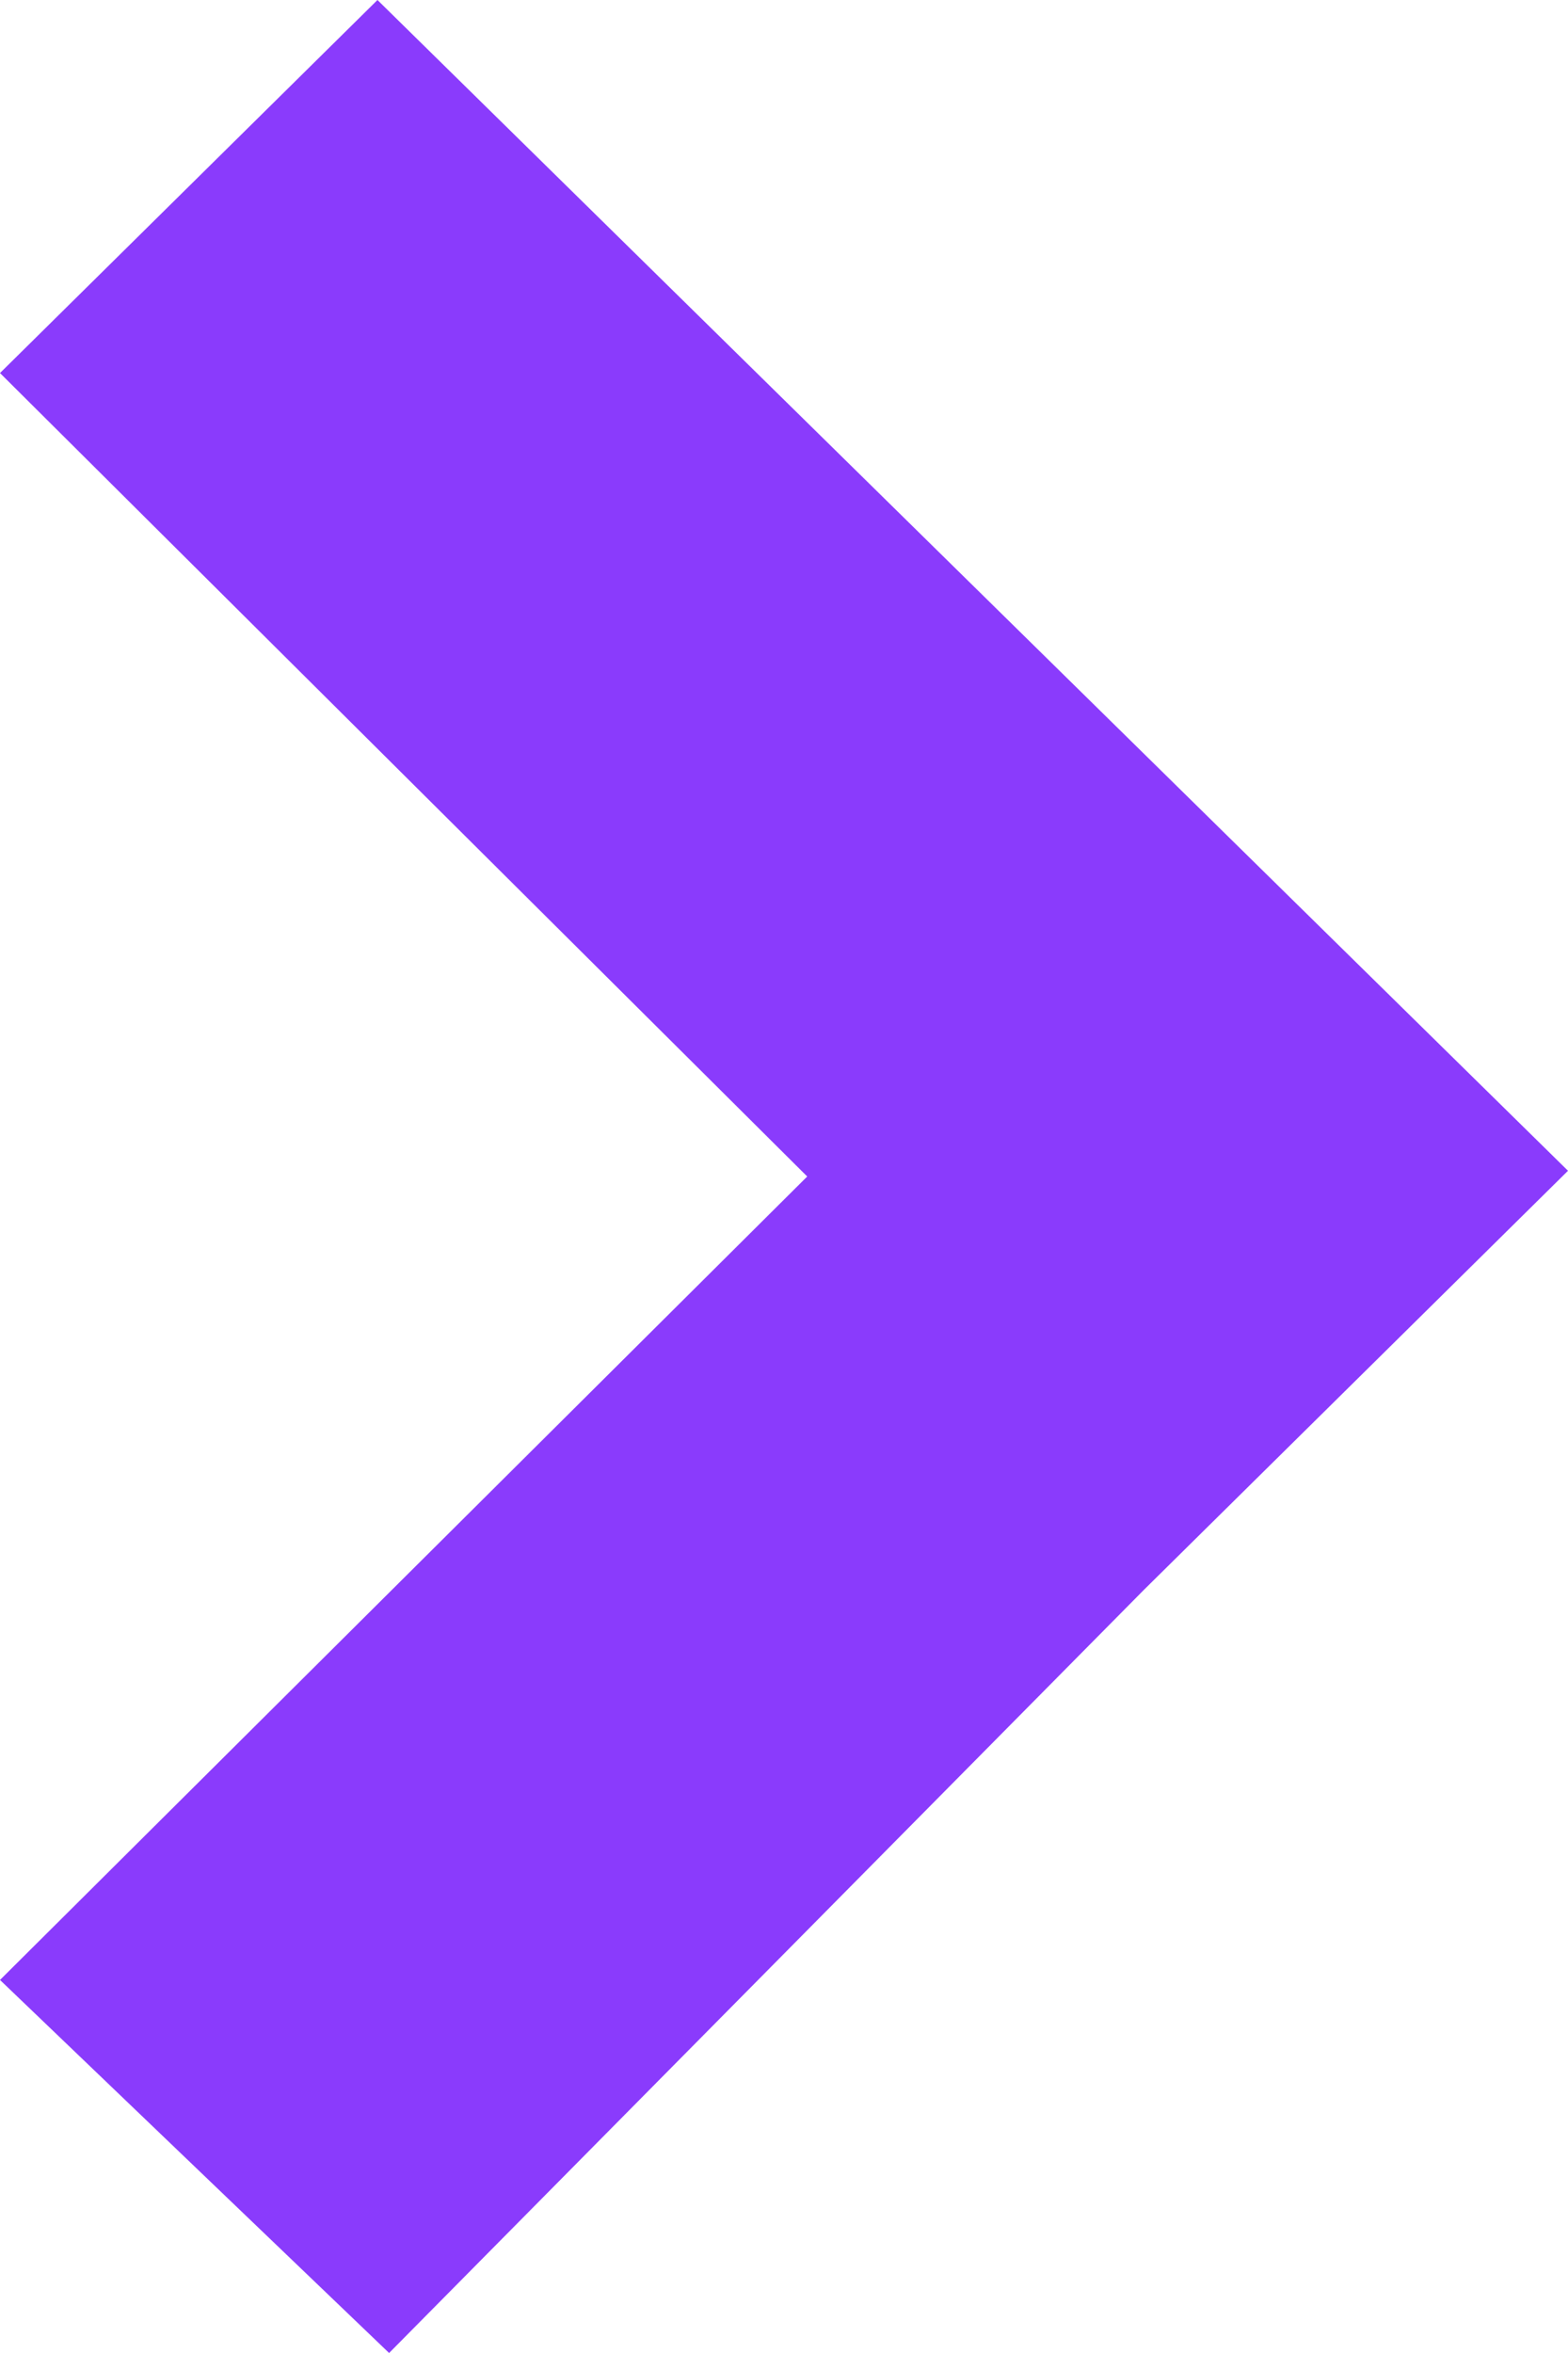 <svg width="26" height="39" viewBox="0 0 26 39" fill="none" xmlns="http://www.w3.org/2000/svg">
<path fill-rule="evenodd" clip-rule="evenodd" d="M6.452 39L5.40529e-07 32.817L13.385 19.5L2.86896e-06 6.183L6.259 -1.72579e-06L26 19.405L18.97 26.349L6.452 39Z" fill="#8A3BFC"/>
</svg>
